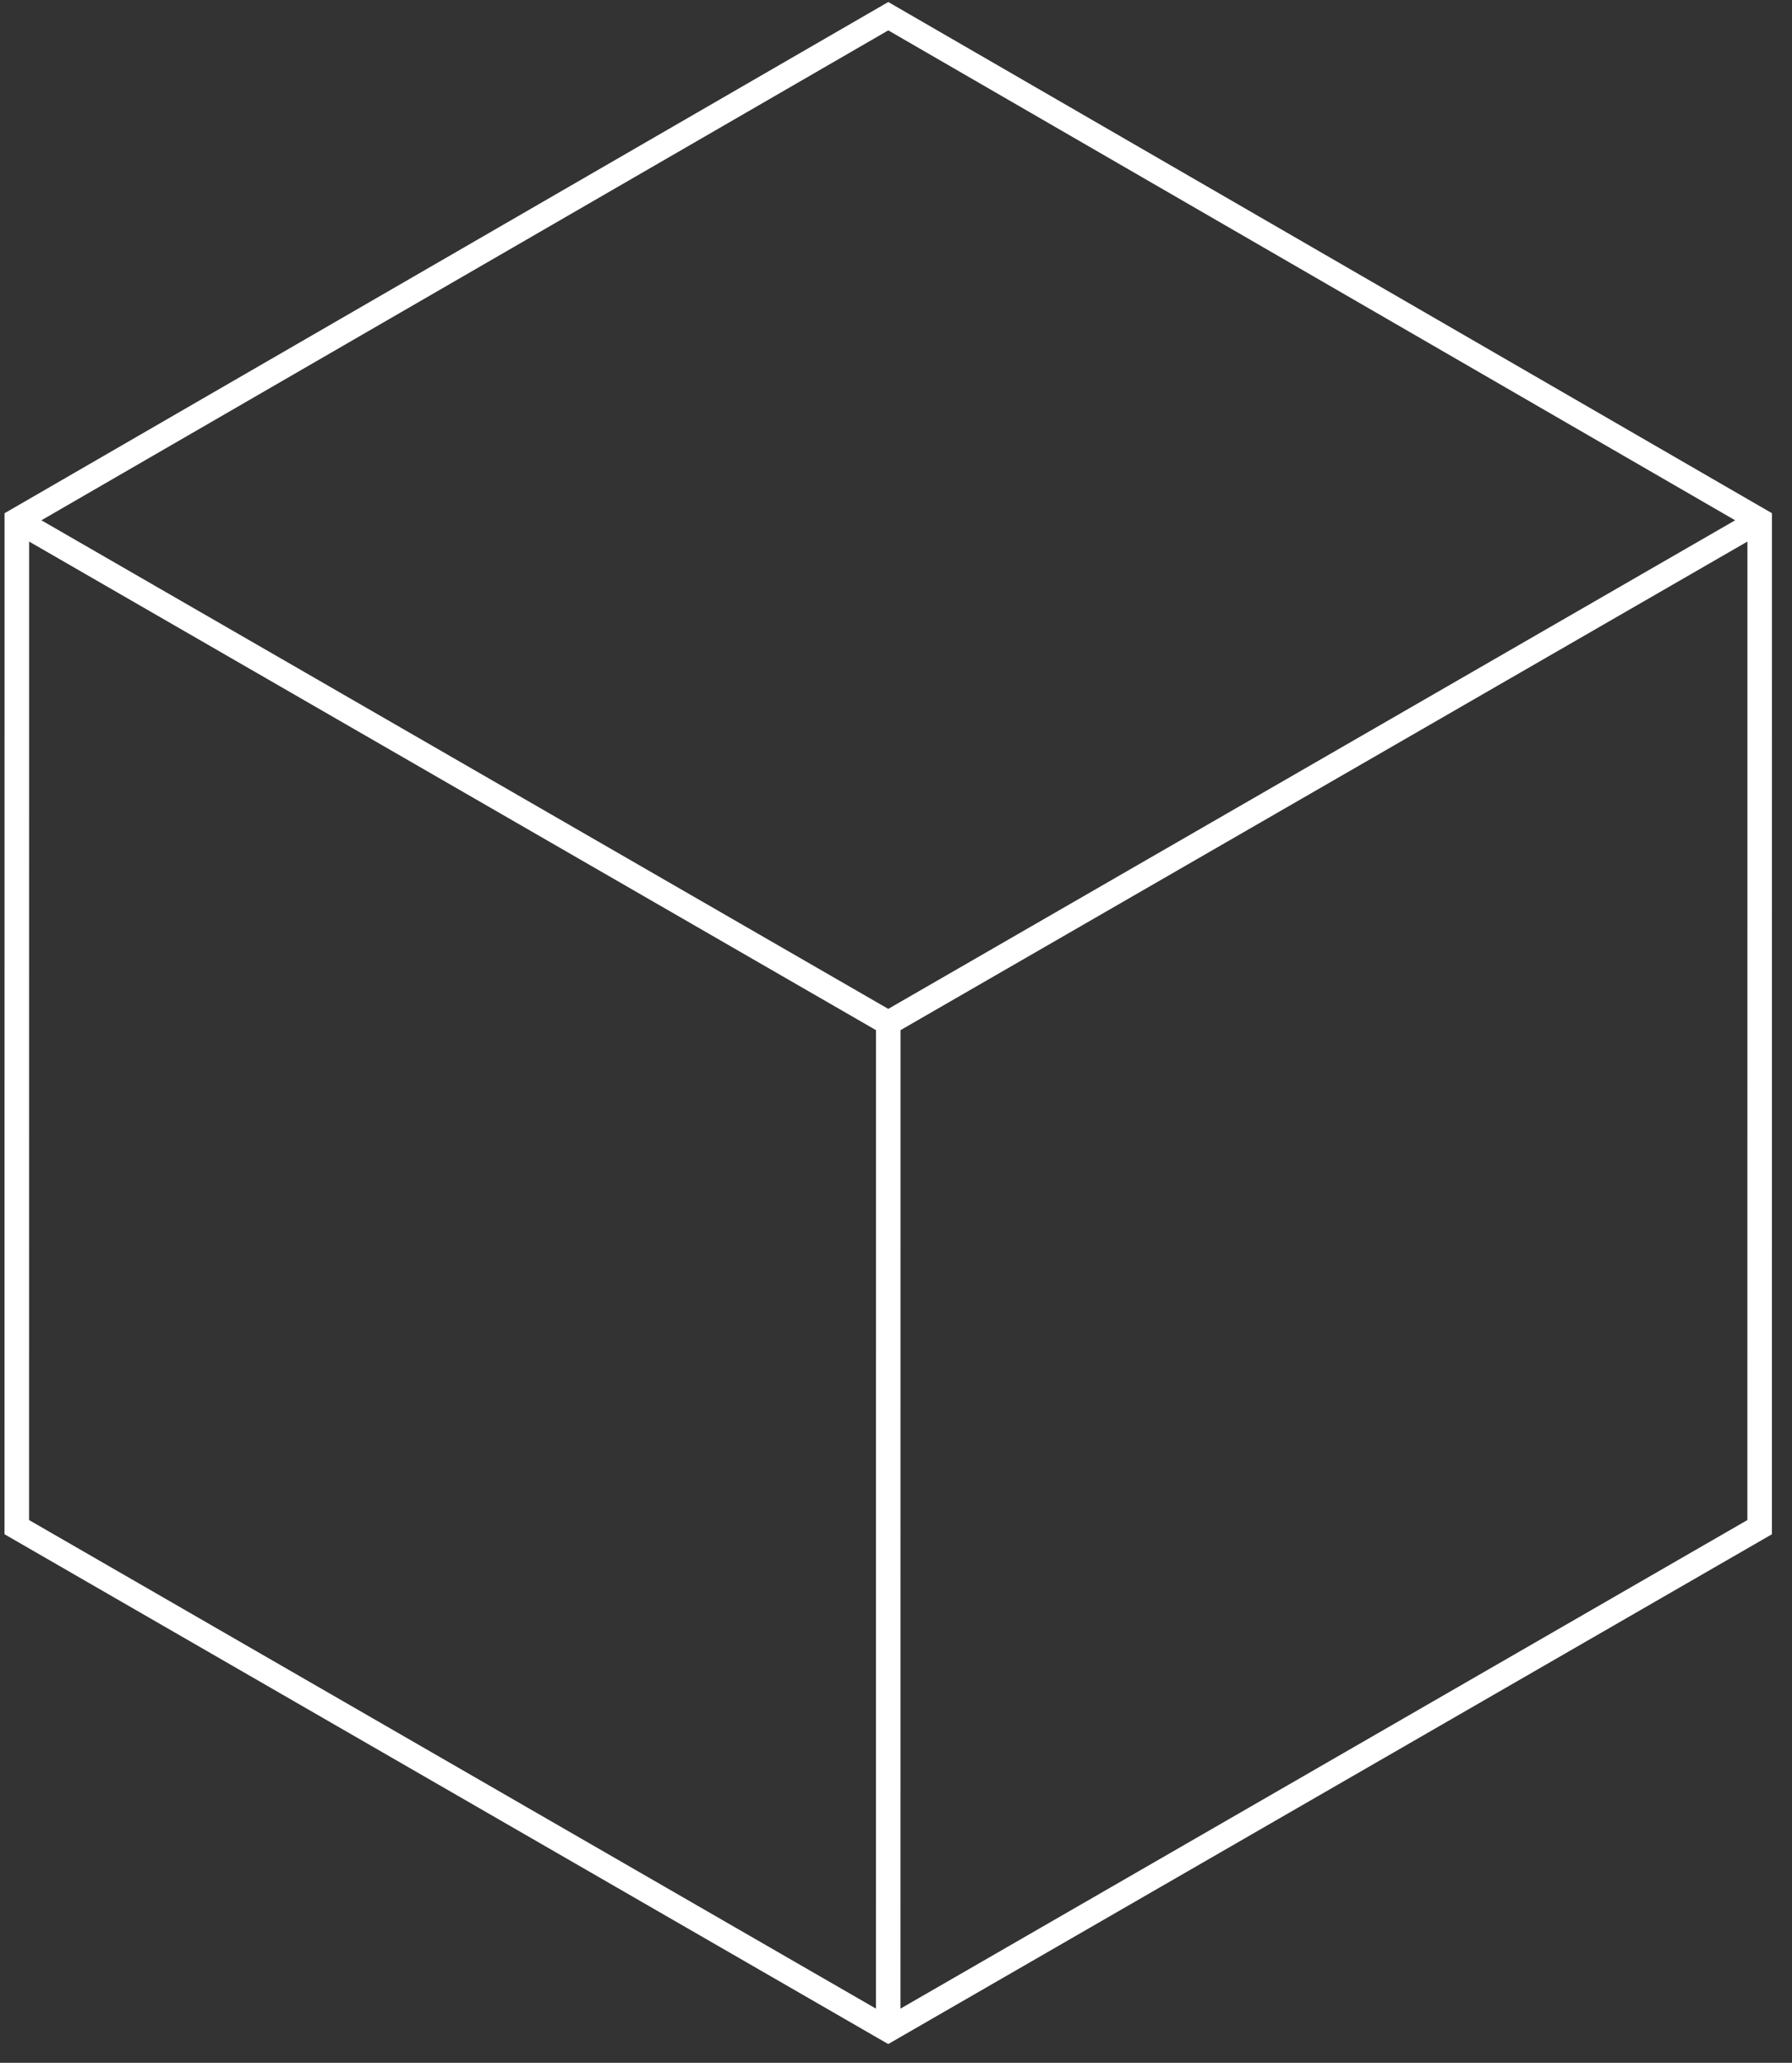 <svg width="73" height="84" viewBox="0 0 73 84" fill="none" xmlns="http://www.w3.org/2000/svg">
<rect x="0" y="0" width="73" height="84" fill="#333333" stroke="none"/>
<path fill-rule="evenodd" clip-rule="evenodd" d="M36.185 0.082L72.184 20.899L72.182 62.477L36.183 83.237L0.184 62.477L0.186 20.899L36.185 0.082ZM36.185 1.237L1.686 21.187L36.185 41.083L70.684 21.187L36.185 1.237ZM71.184 22.053L36.685 41.949L36.683 81.794L71.182 61.899L71.184 22.053ZM35.683 81.794L35.685 41.949L1.186 22.053L1.184 61.899L35.683 81.794Z" fill="white"/>
</svg>
